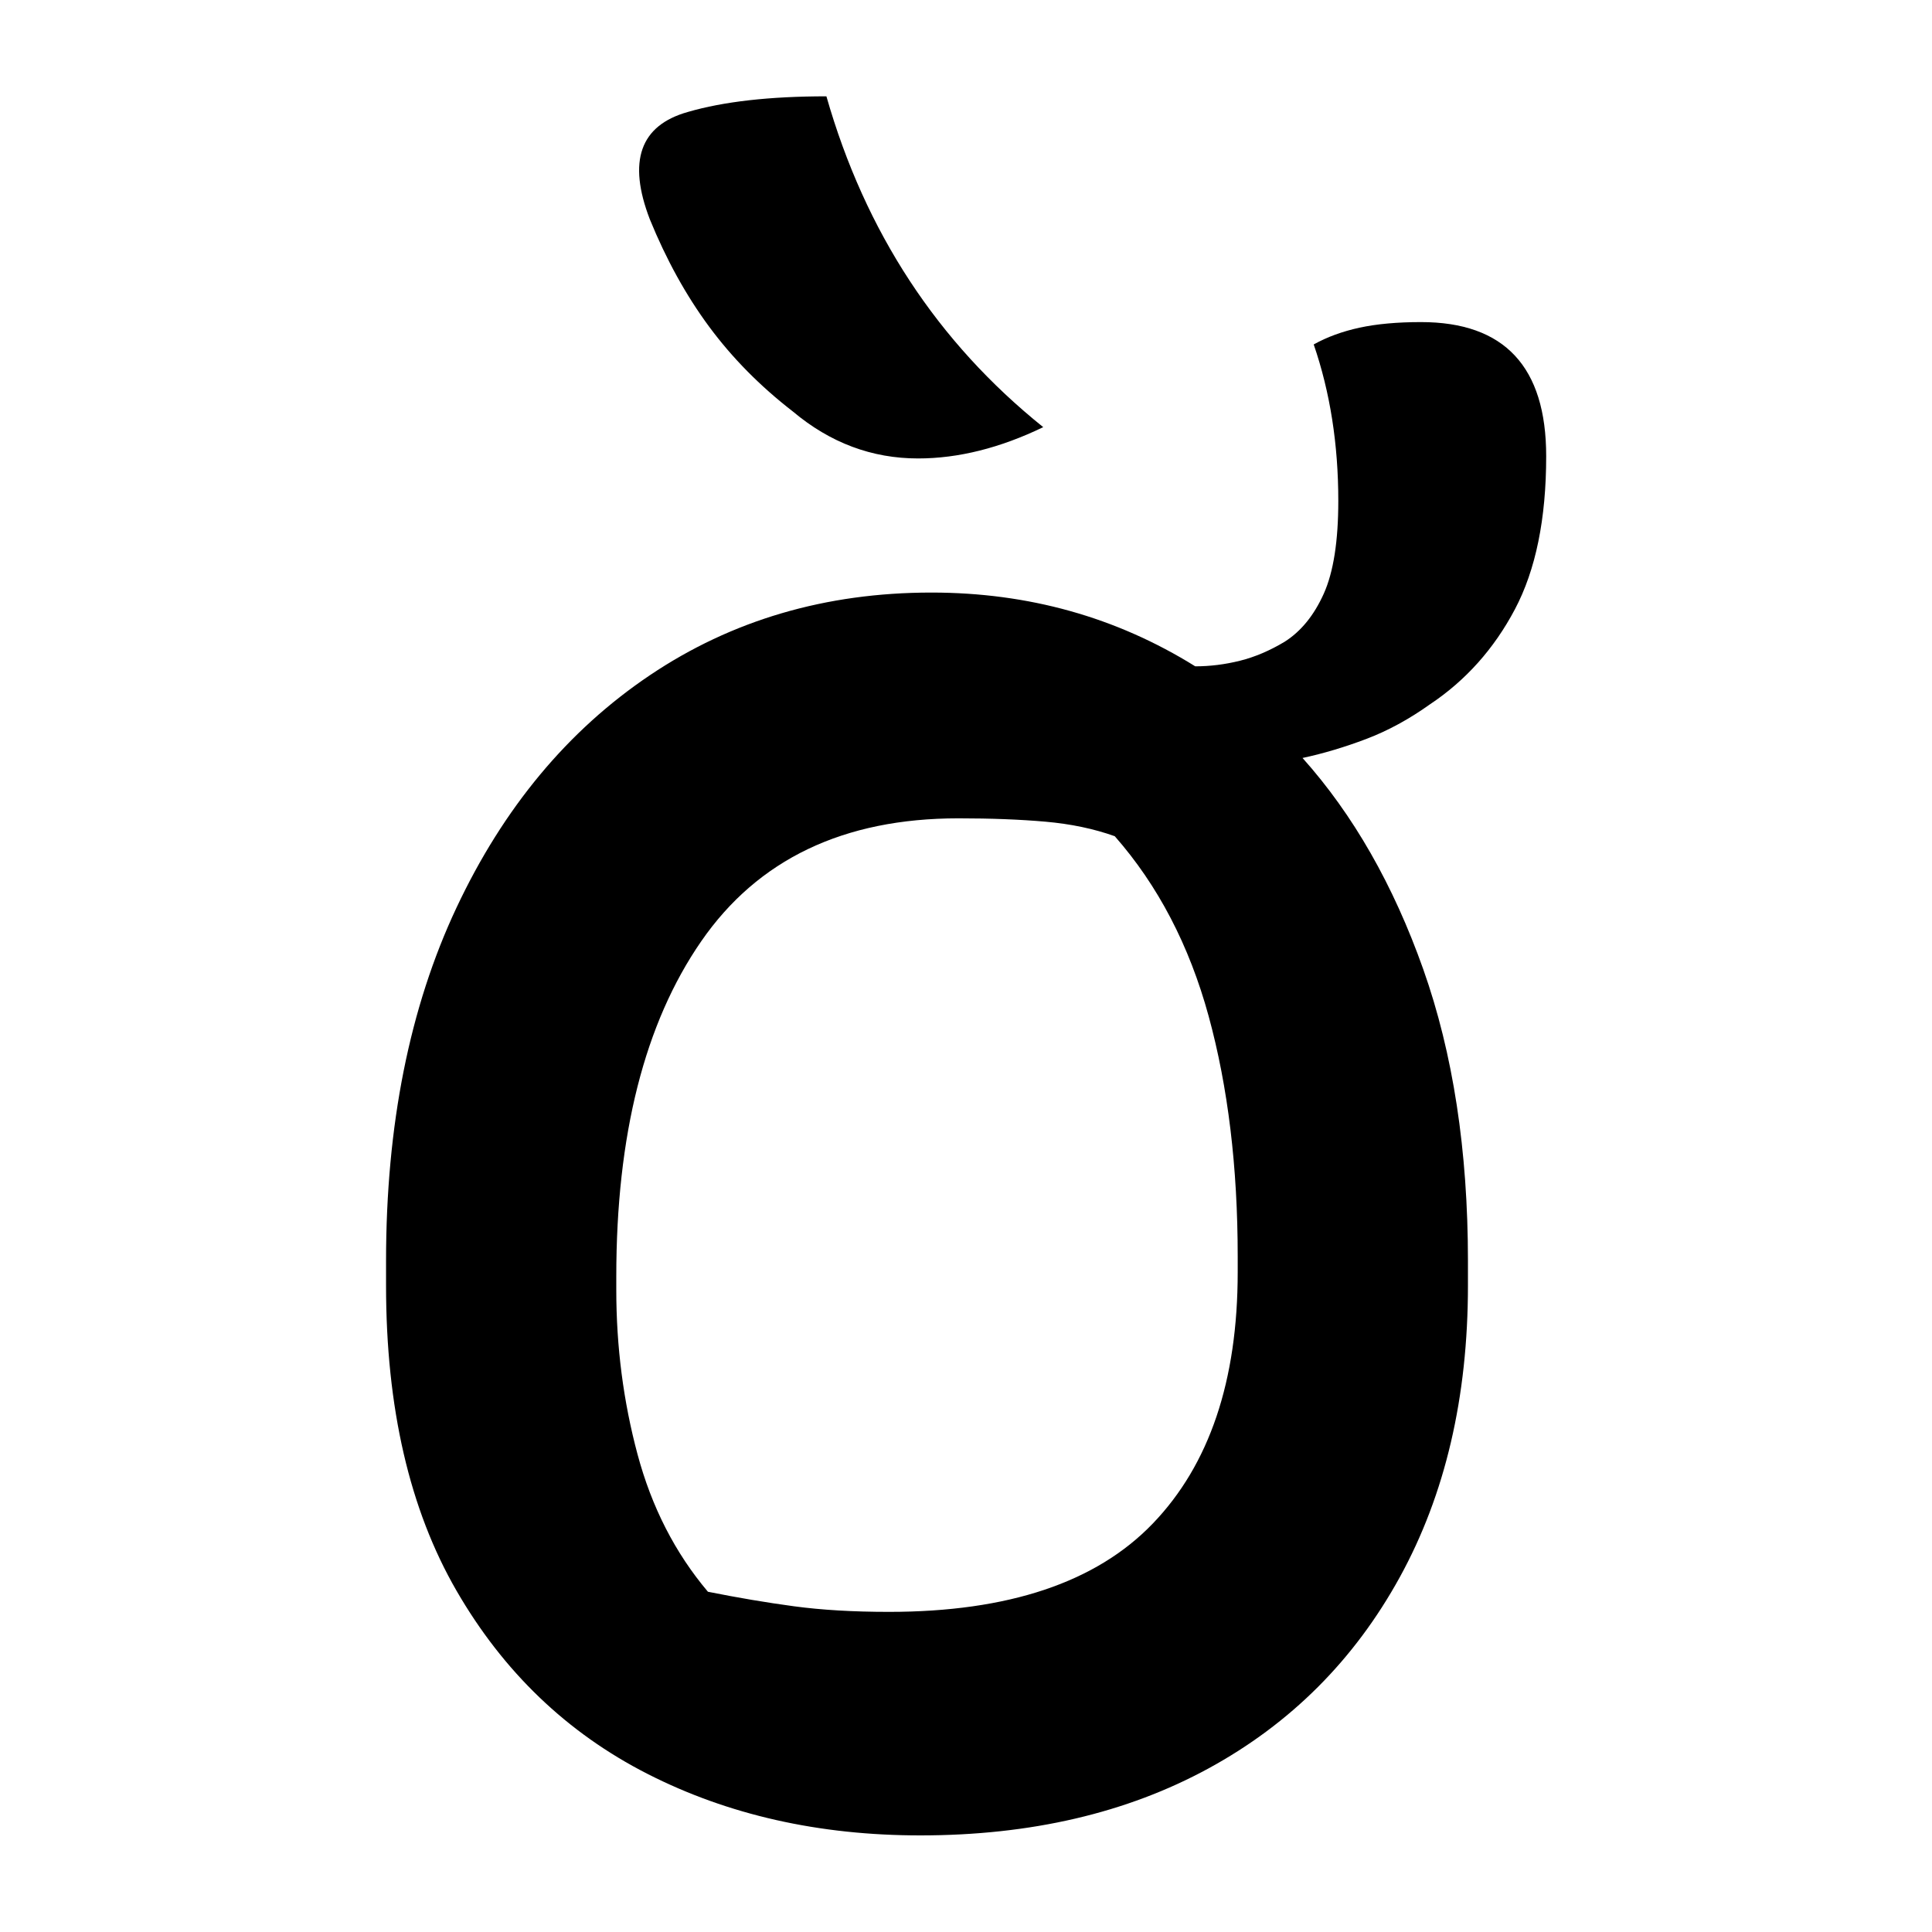 <?xml version="1.0" encoding="UTF-8"?>
<svg width="1000" height="1000" viewBox="0 0 1000 1000" version="1.1" xmlns="http://www.w3.org/2000/svg" xmlns:xlink="http://www.w3.org/1999/xlink">
 <path d="M127.5,383.5 c8.67,-30.33,24.83,-55.0,48.5,-74 c-9.67,-4.67,-19.0,-7,-28,-7 c-10.33,0,-19.67,3.5,-28,10.5 c-7.33,5.67,-13.58,12.0,-18.75,19 c-5.17,7.0,-9.58,15.0,-13.25,24 c-5.0,13.0,-2.17,21.0,8.5,24 c8.0,2.33,18.33,3.5,31,3.5 Z M151,272.5 c21.67,0,41.33,-5.5,59,-16.5 c3.33,0,6.67,0.42,10,1.25 c3.33,0.83,6.67,2.25,10,4.25 c3.67,2.33,6.58,5.92,8.75,10.75 c2.17,4.83,3.25,11.75,3.25,20.75 c0,12.67,-1.83,24.33,-5.5,35 c3.0,1.67,6.42,2.92,10.25,3.75 c3.83,0.83,8.42,1.25,13.75,1.25 c18.67,0,28,-10.0,28,-30 c0,-14.0,-2.33,-25.42,-7,-34.25 c-4.67,-8.83,-11.0,-15.92,-19,-21.25 c-4.67,-3.33,-9.42,-5.92,-14.25,-7.75 c-4.83,-1.83,-9.58,-3.25,-14.25,-4.25 c11.33,-12.67,20.33,-28.42,27,-47.25 c6.67,-18.83,10,-40.58,10,-65.25 l0,-5.5 c0,-25.0,-5.08,-46.75,-15.25,-65.25 c-10.17,-18.5,-24.42,-32.75,-42.75,-42.75 c-18.33,-10.0,-39.83,-15,-64.5,-15 c-22.67,0,-43.0,4.58,-61,13.75 c-18.0,9.17,-32.25,22.83,-42.75,41 c-10.5,18.17,-15.75,40.92,-15.75,68.25 l0,5.5 c0,30.33,5.25,56.67,15.75,79 c10.5,22.33,24.92,39.67,43.25,52 c18.33,12.33,39.33,18.5,63,18.5 Z M157,222 c-25.67,0,-44.83,-9.17,-57.5,-27.5 c-12.67,-18.33,-19,-43.33,-19,-75 l0,-3 c0,-12.67,1.58,-24.92,4.75,-36.75 c3.17,-11.83,8.42,-22.08,15.75,-30.75 c6.67,-1.33,13.08,-2.42,19.25,-3.25 c6.17,-0.83,13.25,-1.25,21.25,-1.25 c26.67,0,46.33,6.58,59,19.75 c12.67,13.17,19,31.92,19,56.25 l0,3.5 c0,20.0,-2.17,37.92,-6.5,53.75 c-4.33,15.83,-11.33,29.25,-21,40.25 c-4.67,1.67,-9.83,2.75,-15.5,3.25 c-5.67,0.5,-12.17,0.75,-19.5,0.75 Z M157,222" fill="rgb(0,0,0)" transform="matrix(2.314,0.0,0.0,-2.314,132.712,937.275)"/>
</svg>